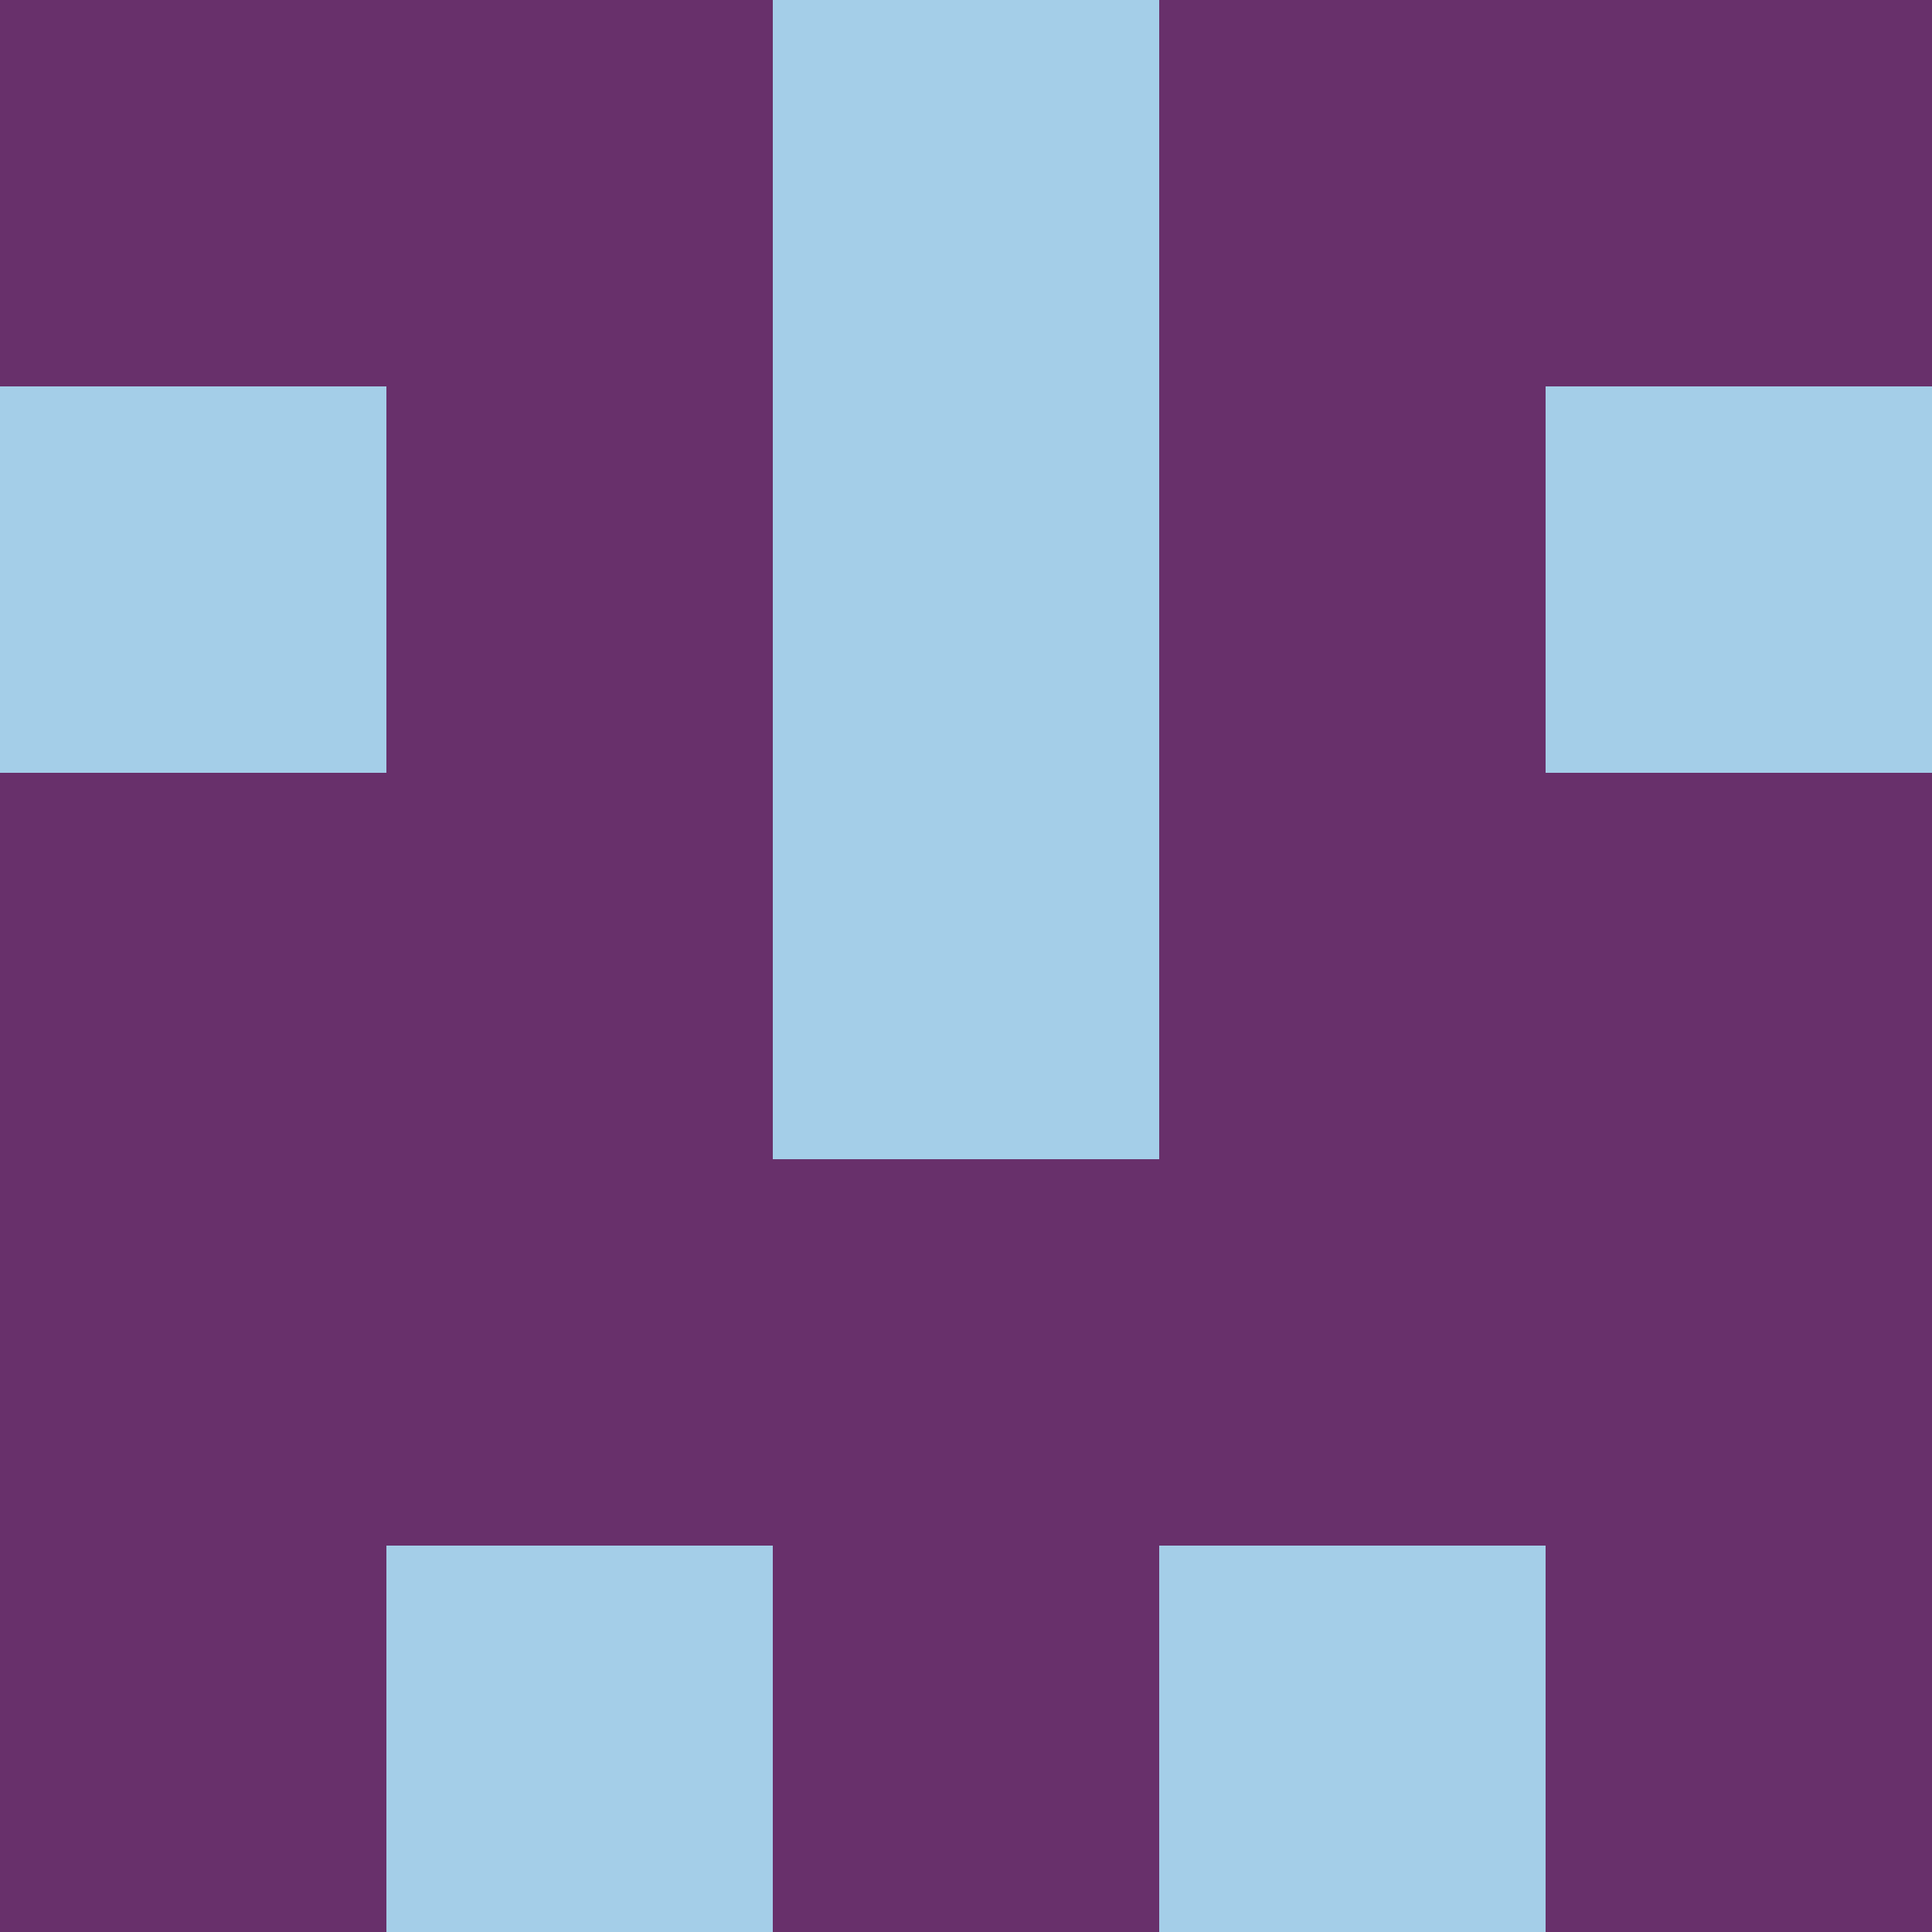 <?xml version="1.0" encoding="utf-8"?>
<!DOCTYPE svg PUBLIC "-//W3C//DTD SVG 20010904//EN"
        "http://www.w3.org/TR/2001/REC-SVG-20010904/DTD/svg10.dtd">
<svg viewBox="0 0 5 5" height="100" width="100" xml:lang="fr"
     xmlns="http://www.w3.org/2000/svg"
     xmlns:xlink="http://www.w3.org/1999/xlink">
            <rect x="0" y="0" height="1" width="1" fill="#68306B"/>
        <rect x="4" y="0" height="1" width="1" fill="#68306B"/>
        <rect x="1" y="0" height="1" width="1" fill="#68306B"/>
        <rect x="3" y="0" height="1" width="1" fill="#68306B"/>
        <rect x="2" y="0" height="1" width="1" fill="#A4CEE8"/>
                <rect x="0" y="1" height="1" width="1" fill="#A4CEE8"/>
        <rect x="4" y="1" height="1" width="1" fill="#A4CEE8"/>
        <rect x="1" y="1" height="1" width="1" fill="#68306B"/>
        <rect x="3" y="1" height="1" width="1" fill="#68306B"/>
        <rect x="2" y="1" height="1" width="1" fill="#A4CEE8"/>
                <rect x="0" y="2" height="1" width="1" fill="#68306B"/>
        <rect x="4" y="2" height="1" width="1" fill="#68306B"/>
        <rect x="1" y="2" height="1" width="1" fill="#68306B"/>
        <rect x="3" y="2" height="1" width="1" fill="#68306B"/>
        <rect x="2" y="2" height="1" width="1" fill="#A4CEE8"/>
                <rect x="0" y="3" height="1" width="1" fill="#68306B"/>
        <rect x="4" y="3" height="1" width="1" fill="#68306B"/>
        <rect x="1" y="3" height="1" width="1" fill="#68306B"/>
        <rect x="3" y="3" height="1" width="1" fill="#68306B"/>
        <rect x="2" y="3" height="1" width="1" fill="#68306B"/>
                <rect x="0" y="4" height="1" width="1" fill="#68306B"/>
        <rect x="4" y="4" height="1" width="1" fill="#68306B"/>
        <rect x="1" y="4" height="1" width="1" fill="#A4CEE8"/>
        <rect x="3" y="4" height="1" width="1" fill="#A4CEE8"/>
        <rect x="2" y="4" height="1" width="1" fill="#68306B"/>
        </svg>